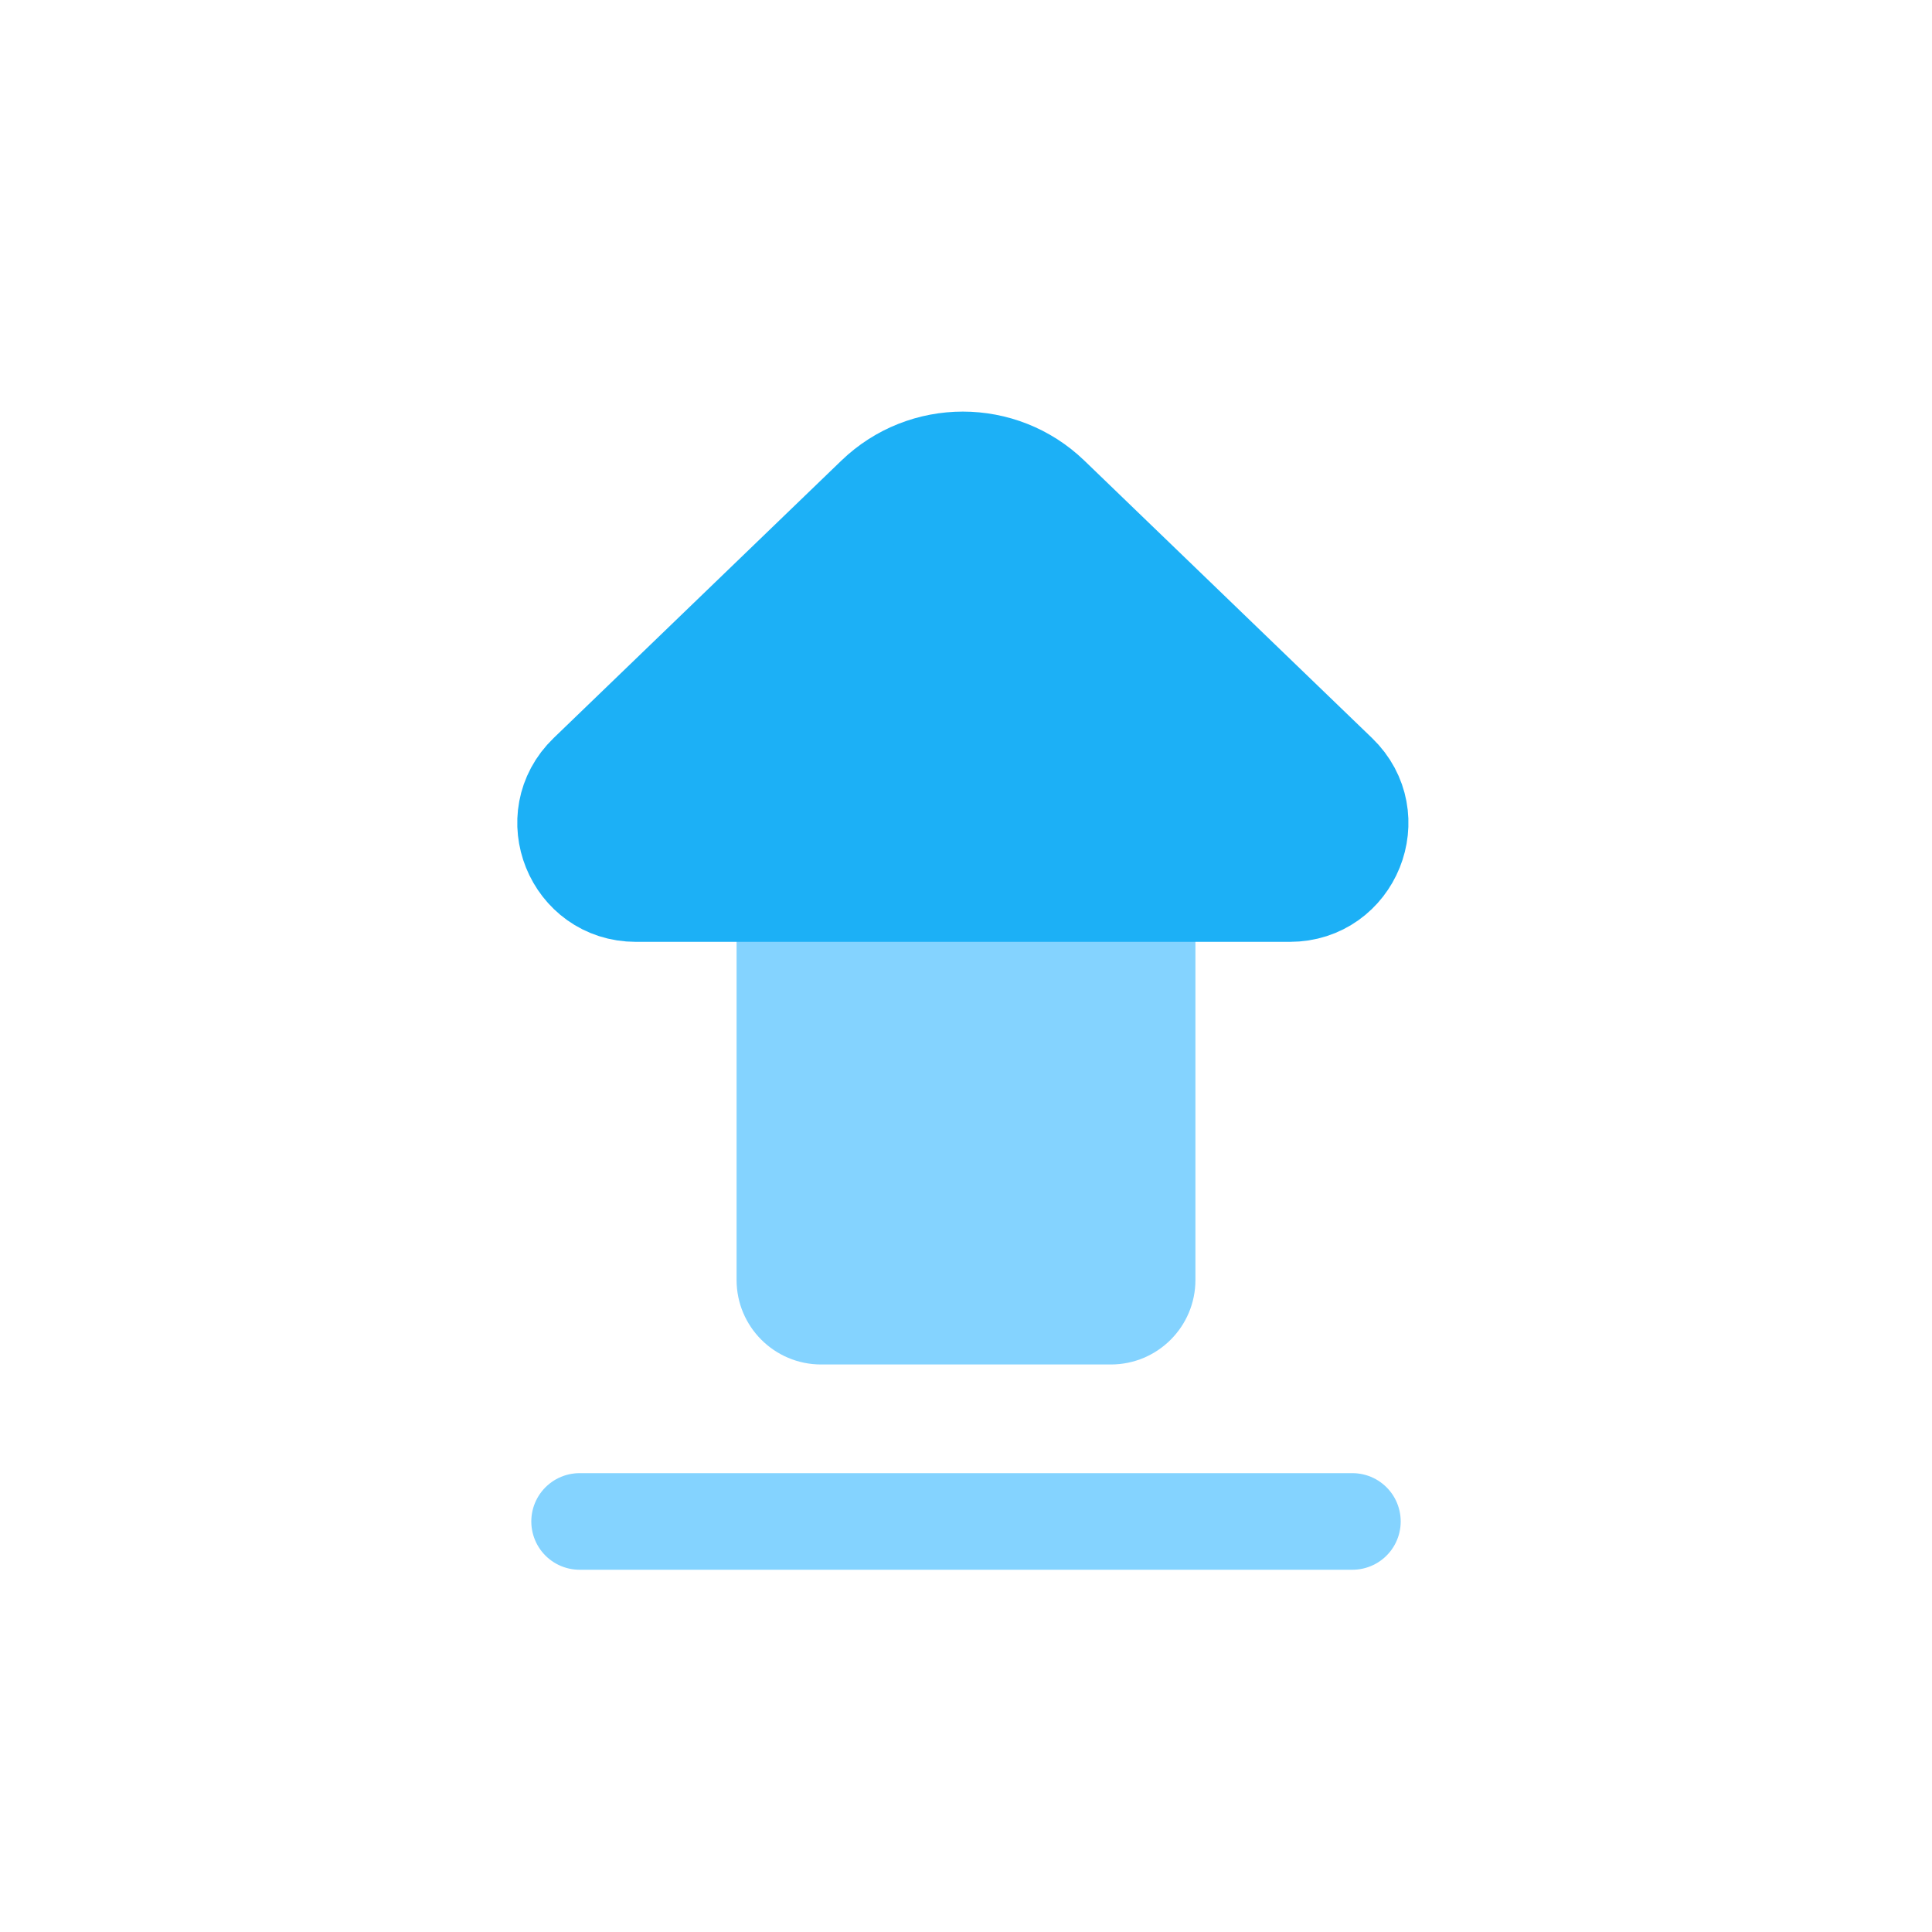 <svg viewBox="0 0 80 80" fill="none">
  <path fill-rule="evenodd" clip-rule="evenodd" d="M32 37H26.332C23.716 37 22.431 33.815 24.314 32L36.225 20.514C38.259 18.553 41.48 18.553 43.514 20.514L55.425 32C57.308 33.815 56.023 37 53.407 37H48L48 47V53C48 54.104 47.105 55 46 55L34 55C32.895 55 32 54.104 32 53L32 47V37Z" fill="#84D3FF" class="fill-blue" />
  <path d="M32 37V35.5C32.828 35.5 33.5 36.171 33.5 37H32ZM24.314 32L25.355 33.08V33.08L24.314 32ZM36.225 20.514L37.267 21.594L37.267 21.594L36.225 20.514ZM43.514 20.514L44.555 19.434V19.434L43.514 20.514ZM55.425 32L56.466 30.92L55.425 32ZM48 37H46.5C46.5 36.171 47.172 35.5 48 35.5V37ZM48 47H46.5H48ZM46 55V56.5H46L46 55ZM34 55V53.5V55ZM32 53H30.5H32ZM32 47H33.5H32ZM26.332 35.5H32V38.5H26.332V35.5ZM25.355 33.08C24.444 33.958 25.066 35.5 26.332 35.5V38.5C22.367 38.5 20.419 33.672 23.273 30.92L25.355 33.08ZM37.267 21.594L25.355 33.08L23.273 30.92L35.184 19.434L37.267 21.594ZM42.473 21.594C41.02 20.193 38.719 20.193 37.267 21.594L35.184 19.434C37.799 16.913 41.94 16.913 44.555 19.434L42.473 21.594ZM54.384 33.08L42.473 21.594L44.555 19.434L56.466 30.92L54.384 33.08ZM53.407 35.5C54.673 35.5 55.295 33.958 54.384 33.08L56.466 30.92C59.321 33.672 57.372 38.5 53.407 38.5V35.5ZM48 35.5H53.407V38.5H48V35.5ZM46.5 47L46.5 37H49.5L49.5 47H46.5ZM46.5 53V47H49.5V53H46.5ZM46 53.5C46.276 53.5 46.5 53.276 46.5 53H49.5C49.5 54.933 47.933 56.5 46 56.5V53.5ZM34 53.5L46 53.5L46 56.5L34 56.5V53.5ZM33.5 53C33.5 53.276 33.724 53.5 34 53.5V56.5C32.067 56.5 30.5 54.933 30.5 53H33.5ZM33.5 47L33.5 53H30.5L30.5 47H33.5ZM33.5 37V47H30.5V37H33.5Z" fill="#84D3FF" class="fill-blue" />
  <path d="M56 63L24 63" stroke="#84D3FF" stroke-width="4" stroke-linecap="round" class="stroke-blue" />
  <path d="M26.332 37L53.407 37C56.023 37 57.308 33.816 55.425 32L43.514 20.514C41.48 18.553 38.259 18.553 36.226 20.514L24.314 32C22.431 33.816 23.717 37 26.332 37Z" fill="#1CB0F6" stroke="#1CB0F6" stroke-width="4" stroke-linecap="round" stroke-linejoin="round" class="fill-blue stroke-blue" />
</svg>